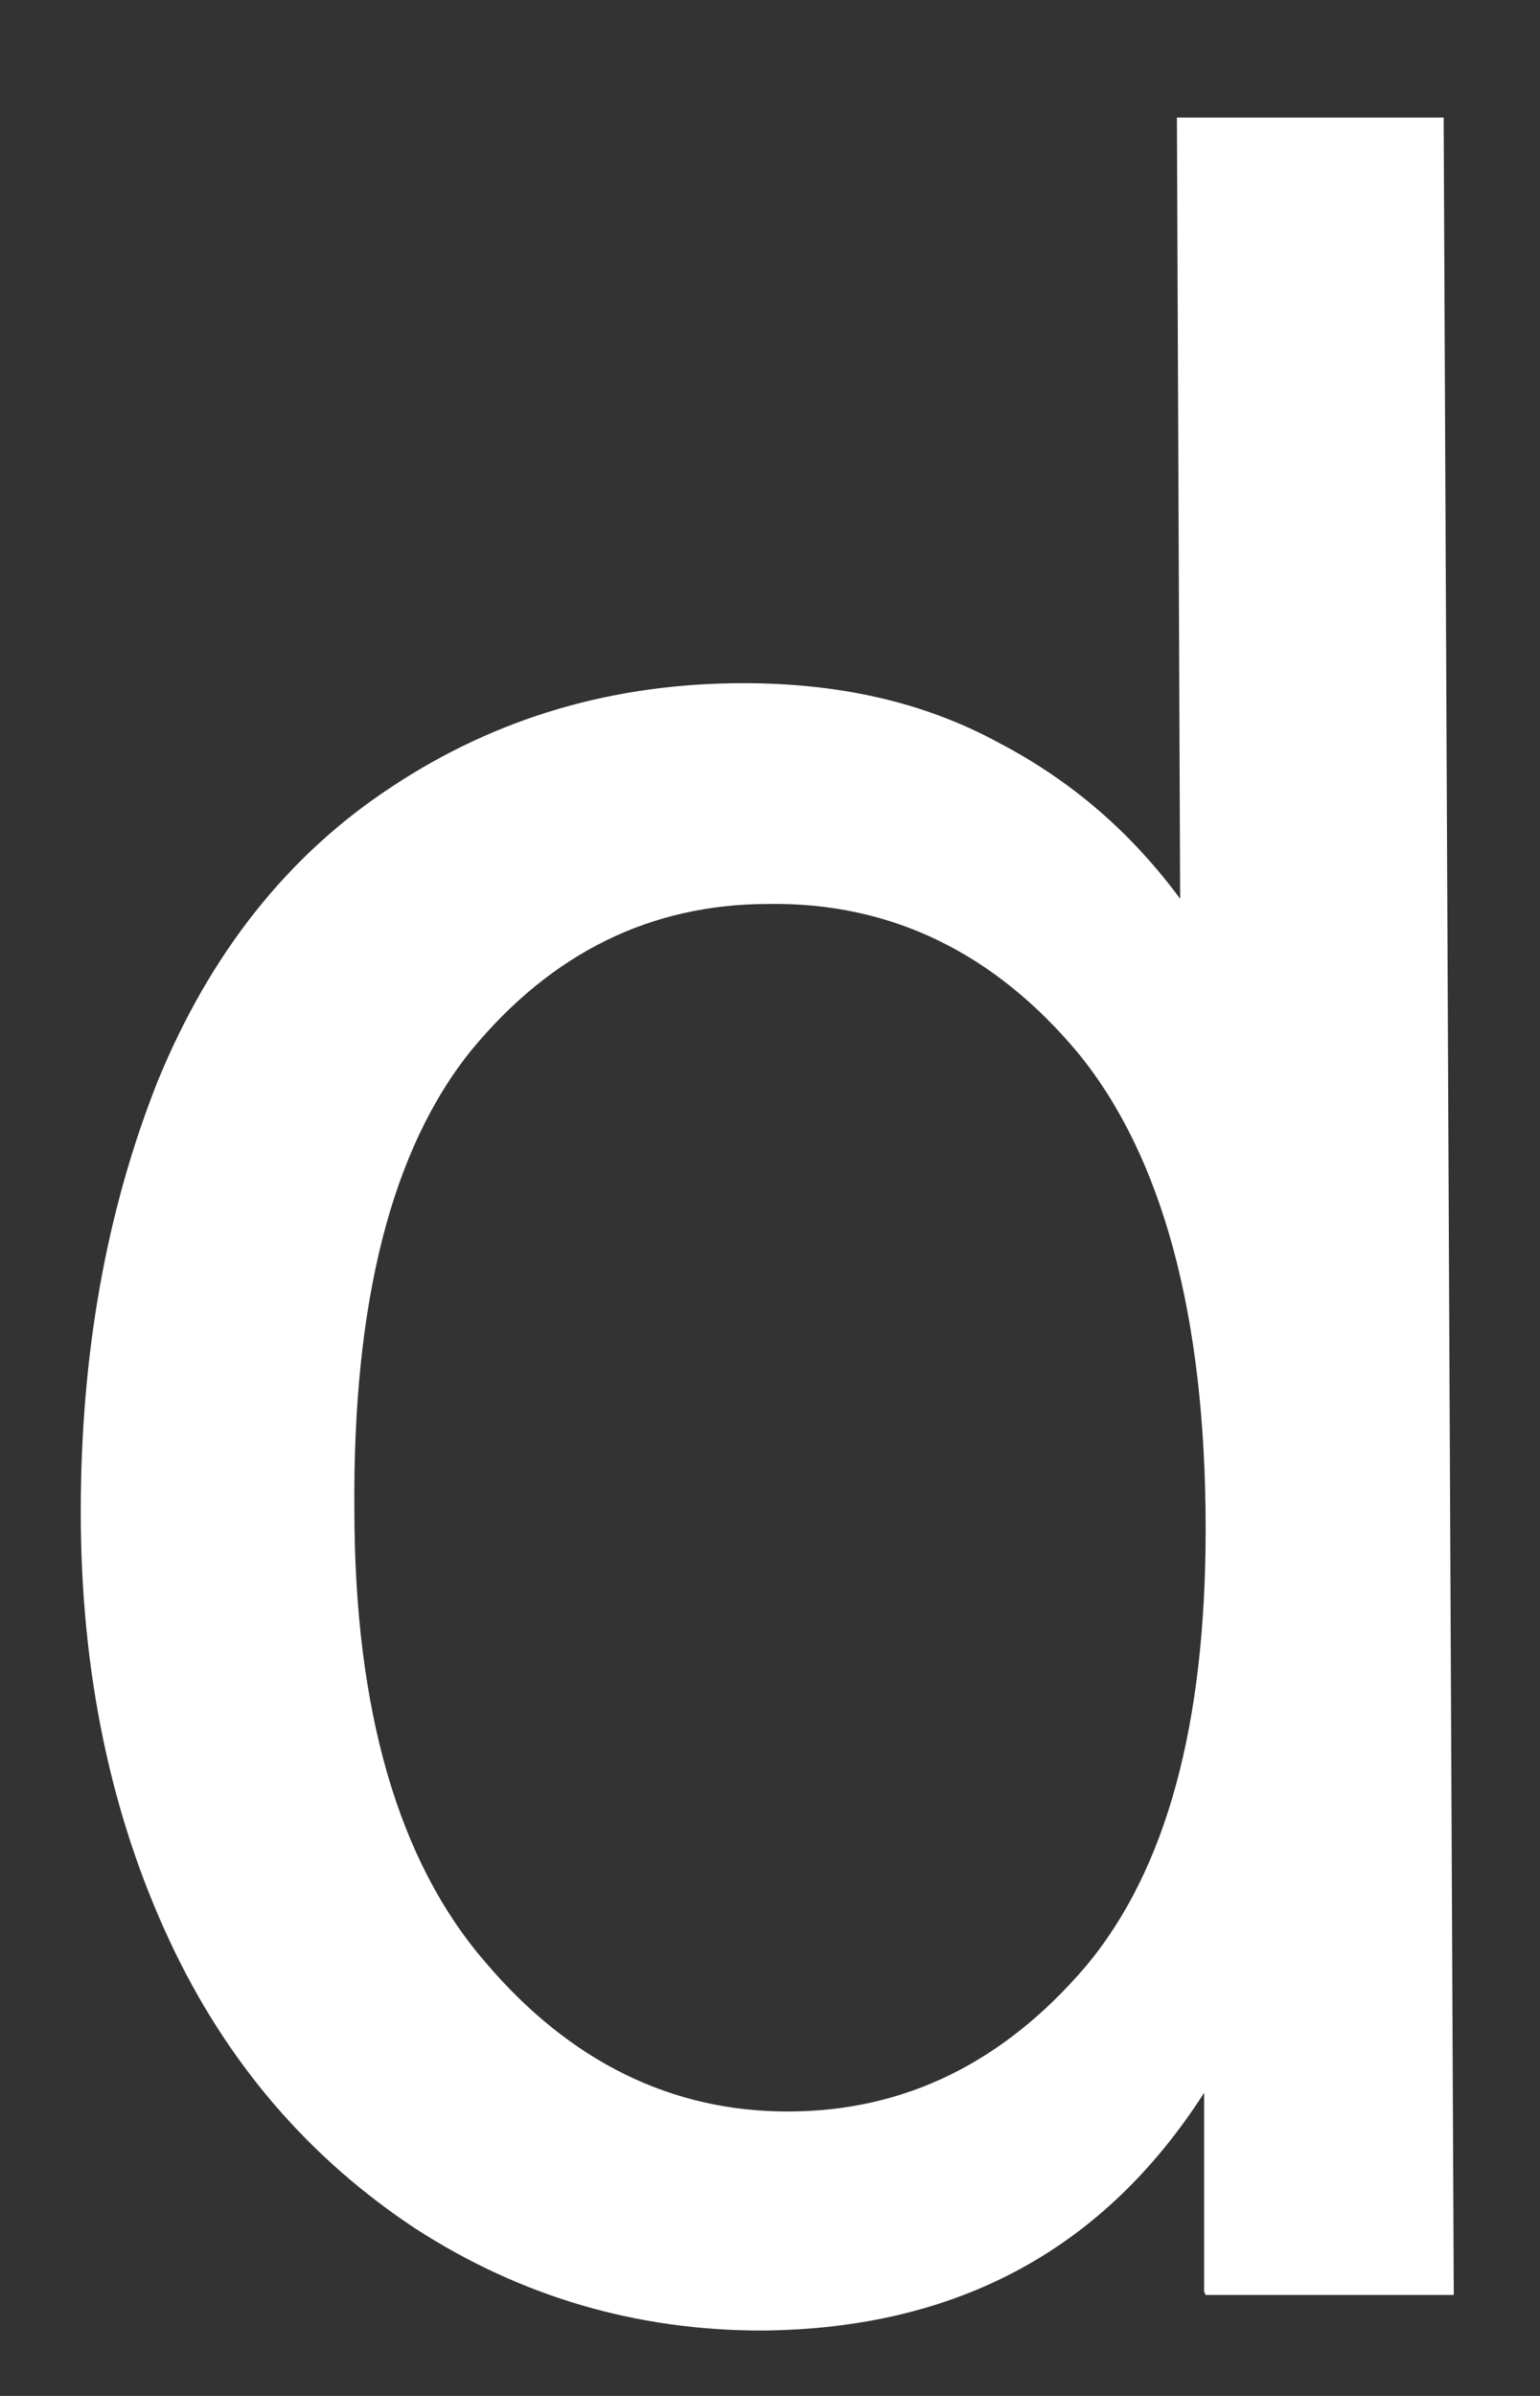 <?xml version="1.0" encoding="UTF-8" standalone="no"?><svg width='9' height='14' viewBox='0 0 9 14' fill='none' xmlns='http://www.w3.org/2000/svg'>
<rect x="0" y="0" width="9" height="14" fill="#333333" stroke="none"/>
<path d='M7.037 13.39V12.229C6.451 13.142 5.597 13.608 4.454 13.618C3.72 13.618 3.044 13.42 2.429 13.023C1.813 12.616 1.326 12.06 0.989 11.336C0.651 10.611 0.472 9.778 0.472 8.835C0.472 7.912 0.621 7.078 0.919 6.324C1.227 5.57 1.684 4.994 2.29 4.597C2.905 4.19 3.59 3.992 4.345 3.992C4.901 3.992 5.398 4.101 5.835 4.339C6.272 4.567 6.619 4.875 6.897 5.252L6.878 0.687H8.437L8.496 13.41H7.046L7.037 13.39ZM2.071 8.815C2.071 9.996 2.329 10.879 2.836 11.465C3.332 12.05 3.928 12.338 4.603 12.338C5.289 12.338 5.865 12.05 6.341 11.495C6.818 10.929 7.046 10.075 7.046 8.934C7.046 7.674 6.788 6.751 6.302 6.155C5.815 5.57 5.209 5.272 4.494 5.282C3.799 5.282 3.223 5.57 2.756 6.135C2.29 6.711 2.061 7.604 2.071 8.825V8.815Z' fill='white'/>
</svg>
